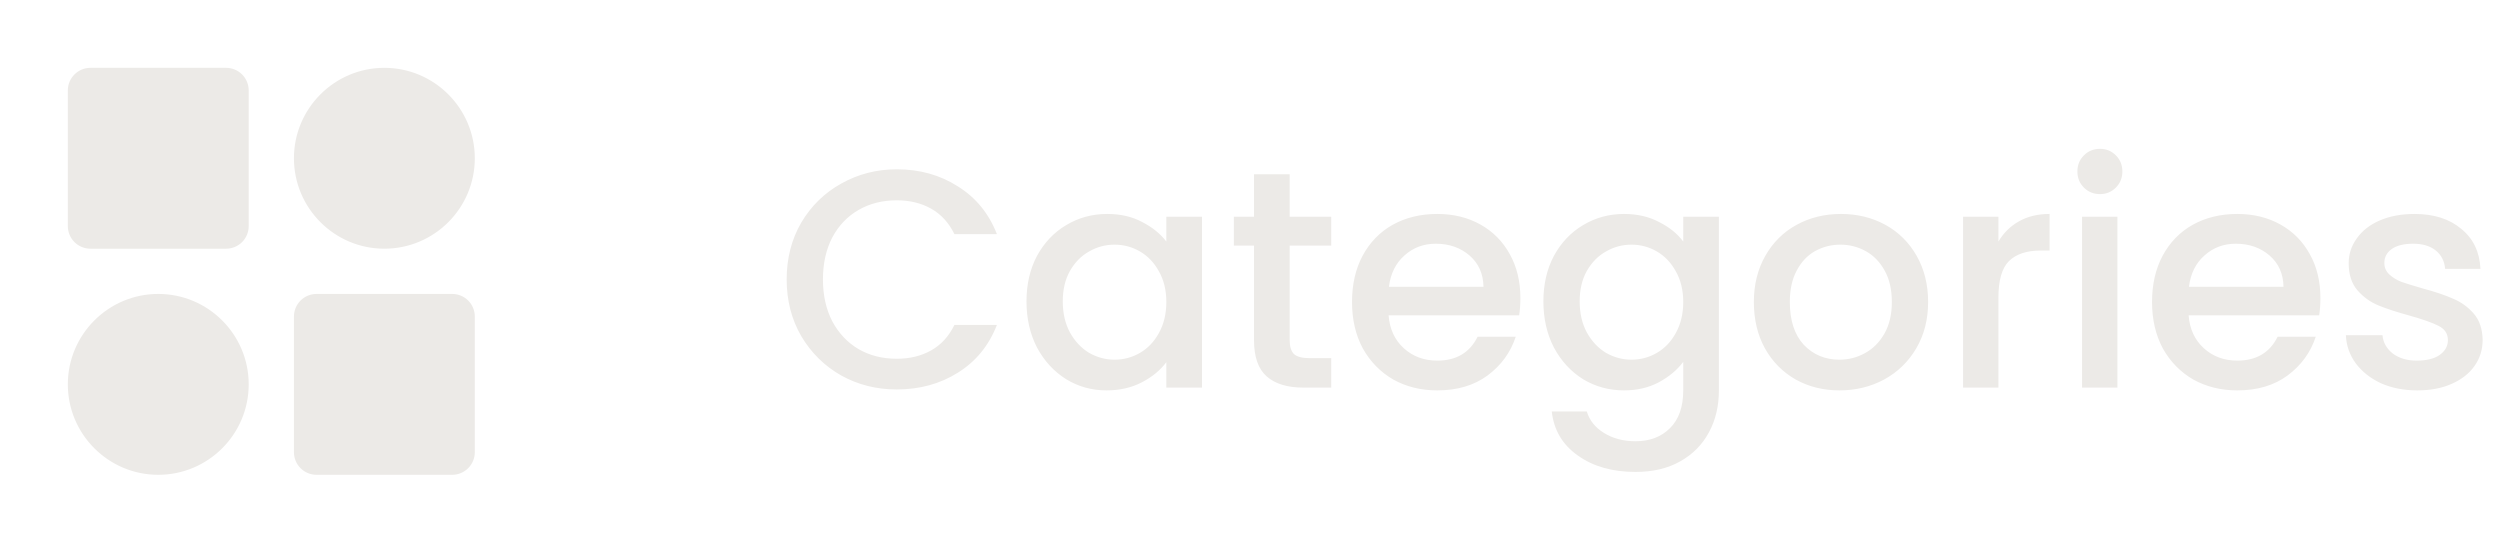 <svg width="129" height="28" viewBox="0 0 129 28" fill="none" xmlns="http://www.w3.org/2000/svg">
<path d="M40.592 14.416C40.592 13.328 40.843 12.352 41.344 11.488C41.856 10.624 42.544 9.952 43.408 9.472C44.283 8.981 45.237 8.736 46.272 8.736C47.456 8.736 48.507 9.029 49.424 9.616C50.352 10.192 51.024 11.013 51.44 12.08H49.248C48.96 11.493 48.56 11.056 48.048 10.768C47.536 10.48 46.944 10.336 46.272 10.336C45.536 10.336 44.88 10.501 44.304 10.832C43.728 11.163 43.275 11.637 42.944 12.256C42.624 12.875 42.464 13.595 42.464 14.416C42.464 15.237 42.624 15.957 42.944 16.576C43.275 17.195 43.728 17.675 44.304 18.016C44.88 18.347 45.536 18.512 46.272 18.512C46.944 18.512 47.536 18.368 48.048 18.08C48.56 17.792 48.96 17.355 49.248 16.768H51.44C51.024 17.835 50.352 18.656 49.424 19.232C48.507 19.808 47.456 20.096 46.272 20.096C45.227 20.096 44.272 19.856 43.408 19.376C42.544 18.885 41.856 18.208 41.344 17.344C40.843 16.48 40.592 15.504 40.592 14.416ZM52.967 15.552C52.967 14.667 53.148 13.883 53.511 13.2C53.884 12.517 54.386 11.989 55.015 11.616C55.655 11.232 56.359 11.04 57.127 11.04C57.82 11.04 58.423 11.179 58.935 11.456C59.458 11.723 59.874 12.059 60.183 12.464V11.184H62.023V20H60.183V18.688C59.874 19.104 59.452 19.451 58.919 19.728C58.386 20.005 57.778 20.144 57.095 20.144C56.338 20.144 55.644 19.952 55.015 19.568C54.386 19.173 53.884 18.629 53.511 17.936C53.148 17.232 52.967 16.437 52.967 15.552ZM60.183 15.584C60.183 14.976 60.055 14.448 59.799 14C59.554 13.552 59.228 13.211 58.823 12.976C58.418 12.741 57.98 12.624 57.511 12.624C57.042 12.624 56.604 12.741 56.199 12.976C55.794 13.2 55.463 13.536 55.207 13.984C54.962 14.421 54.839 14.944 54.839 15.552C54.839 16.16 54.962 16.693 55.207 17.152C55.463 17.611 55.794 17.963 56.199 18.208C56.615 18.443 57.052 18.56 57.511 18.56C57.98 18.56 58.418 18.443 58.823 18.208C59.228 17.973 59.554 17.632 59.799 17.184C60.055 16.725 60.183 16.192 60.183 15.584ZM66.547 12.672V17.552C66.547 17.883 66.621 18.123 66.771 18.272C66.931 18.411 67.197 18.48 67.571 18.48H68.691V20H67.251C66.429 20 65.8 19.808 65.363 19.424C64.925 19.04 64.707 18.416 64.707 17.552V12.672H63.667V11.184H64.707V8.992H66.547V11.184H68.691V12.672H66.547ZM78.452 15.376C78.452 15.707 78.43 16.005 78.388 16.272H71.652C71.705 16.976 71.966 17.541 72.436 17.968C72.905 18.395 73.481 18.608 74.164 18.608C75.145 18.608 75.838 18.197 76.244 17.376H78.212C77.945 18.187 77.46 18.853 76.756 19.376C76.062 19.888 75.198 20.144 74.164 20.144C73.321 20.144 72.564 19.957 71.892 19.584C71.231 19.2 70.708 18.667 70.324 17.984C69.951 17.291 69.764 16.491 69.764 15.584C69.764 14.677 69.945 13.883 70.308 13.2C70.681 12.507 71.198 11.973 71.86 11.6C72.532 11.227 73.3 11.04 74.164 11.04C74.996 11.04 75.737 11.221 76.388 11.584C77.038 11.947 77.545 12.459 77.908 13.12C78.27 13.771 78.452 14.523 78.452 15.376ZM76.548 14.8C76.537 14.128 76.297 13.589 75.828 13.184C75.359 12.779 74.777 12.576 74.084 12.576C73.454 12.576 72.916 12.779 72.468 13.184C72.02 13.579 71.753 14.117 71.668 14.8H76.548ZM83.799 11.04C84.481 11.04 85.084 11.179 85.607 11.456C86.14 11.723 86.556 12.059 86.855 12.464V11.184H88.695V20.144C88.695 20.955 88.524 21.675 88.183 22.304C87.841 22.944 87.346 23.445 86.695 23.808C86.055 24.171 85.287 24.352 84.391 24.352C83.196 24.352 82.204 24.069 81.415 23.504C80.626 22.949 80.177 22.192 80.071 21.232H81.879C82.017 21.691 82.311 22.059 82.759 22.336C83.218 22.624 83.761 22.768 84.391 22.768C85.127 22.768 85.719 22.544 86.167 22.096C86.626 21.648 86.855 20.997 86.855 20.144V18.672C86.546 19.088 86.124 19.44 85.591 19.728C85.068 20.005 84.471 20.144 83.799 20.144C83.031 20.144 82.327 19.952 81.687 19.568C81.058 19.173 80.556 18.629 80.183 17.936C79.82 17.232 79.639 16.437 79.639 15.552C79.639 14.667 79.82 13.883 80.183 13.2C80.556 12.517 81.058 11.989 81.687 11.616C82.327 11.232 83.031 11.04 83.799 11.04ZM86.855 15.584C86.855 14.976 86.727 14.448 86.471 14C86.225 13.552 85.9 13.211 85.495 12.976C85.09 12.741 84.652 12.624 84.183 12.624C83.713 12.624 83.276 12.741 82.871 12.976C82.466 13.2 82.135 13.536 81.879 13.984C81.633 14.421 81.511 14.944 81.511 15.552C81.511 16.16 81.633 16.693 81.879 17.152C82.135 17.611 82.466 17.963 82.871 18.208C83.287 18.443 83.724 18.56 84.183 18.56C84.652 18.56 85.09 18.443 85.495 18.208C85.9 17.973 86.225 17.632 86.471 17.184C86.727 16.725 86.855 16.192 86.855 15.584ZM94.915 20.144C94.083 20.144 93.331 19.957 92.659 19.584C91.987 19.2 91.459 18.667 91.075 17.984C90.691 17.291 90.499 16.491 90.499 15.584C90.499 14.688 90.696 13.893 91.091 13.2C91.485 12.507 92.024 11.973 92.707 11.6C93.389 11.227 94.152 11.04 94.995 11.04C95.837 11.04 96.6 11.227 97.283 11.6C97.965 11.973 98.504 12.507 98.899 13.2C99.293 13.893 99.491 14.688 99.491 15.584C99.491 16.48 99.288 17.275 98.883 17.968C98.477 18.661 97.923 19.2 97.219 19.584C96.525 19.957 95.757 20.144 94.915 20.144ZM94.915 18.56C95.384 18.56 95.821 18.448 96.227 18.224C96.643 18 96.979 17.664 97.235 17.216C97.491 16.768 97.619 16.224 97.619 15.584C97.619 14.944 97.496 14.405 97.251 13.968C97.005 13.52 96.68 13.184 96.275 12.96C95.869 12.736 95.432 12.624 94.963 12.624C94.493 12.624 94.056 12.736 93.651 12.96C93.256 13.184 92.941 13.52 92.707 13.968C92.472 14.405 92.355 14.944 92.355 15.584C92.355 16.533 92.595 17.269 93.075 17.792C93.565 18.304 94.179 18.56 94.915 18.56ZM103.118 12.464C103.384 12.016 103.736 11.669 104.174 11.424C104.622 11.168 105.15 11.04 105.758 11.04V12.928H105.294C104.579 12.928 104.035 13.109 103.662 13.472C103.299 13.835 103.118 14.464 103.118 15.36V20H101.294V11.184H103.118V12.464ZM108.362 10.016C108.032 10.016 107.754 9.904 107.53 9.68C107.306 9.456 107.194 9.179 107.194 8.848C107.194 8.517 107.306 8.24 107.53 8.016C107.754 7.792 108.032 7.68 108.362 7.68C108.682 7.68 108.954 7.792 109.178 8.016C109.402 8.24 109.514 8.517 109.514 8.848C109.514 9.179 109.402 9.456 109.178 9.68C108.954 9.904 108.682 10.016 108.362 10.016ZM109.258 11.184V20H107.434V11.184H109.258ZM119.733 15.376C119.733 15.707 119.712 16.005 119.669 16.272H112.933C112.986 16.976 113.248 17.541 113.717 17.968C114.186 18.395 114.762 18.608 115.445 18.608C116.426 18.608 117.12 18.197 117.525 17.376H119.493C119.226 18.187 118.741 18.853 118.037 19.376C117.344 19.888 116.48 20.144 115.445 20.144C114.602 20.144 113.845 19.957 113.173 19.584C112.512 19.2 111.989 18.667 111.605 17.984C111.232 17.291 111.045 16.491 111.045 15.584C111.045 14.677 111.226 13.883 111.589 13.2C111.962 12.507 112.48 11.973 113.141 11.6C113.813 11.227 114.581 11.04 115.445 11.04C116.277 11.04 117.018 11.221 117.669 11.584C118.32 11.947 118.826 12.459 119.189 13.12C119.552 13.771 119.733 14.523 119.733 15.376ZM117.829 14.8C117.818 14.128 117.578 13.589 117.109 13.184C116.64 12.779 116.058 12.576 115.365 12.576C114.736 12.576 114.197 12.779 113.749 13.184C113.301 13.579 113.034 14.117 112.949 14.8H117.829ZM124.728 20.144C124.035 20.144 123.411 20.021 122.856 19.776C122.312 19.52 121.88 19.179 121.56 18.752C121.24 18.315 121.069 17.829 121.048 17.296H122.936C122.968 17.669 123.144 17.984 123.464 18.24C123.795 18.485 124.205 18.608 124.696 18.608C125.208 18.608 125.603 18.512 125.88 18.32C126.168 18.117 126.312 17.861 126.312 17.552C126.312 17.221 126.152 16.976 125.832 16.816C125.523 16.656 125.027 16.48 124.344 16.288C123.683 16.107 123.144 15.931 122.728 15.76C122.312 15.589 121.949 15.328 121.64 14.976C121.341 14.624 121.192 14.16 121.192 13.584C121.192 13.115 121.331 12.688 121.608 12.304C121.885 11.909 122.28 11.6 122.792 11.376C123.315 11.152 123.912 11.04 124.584 11.04C125.587 11.04 126.392 11.296 127 11.808C127.619 12.309 127.949 12.997 127.992 13.872H126.168C126.136 13.477 125.976 13.163 125.688 12.928C125.4 12.693 125.011 12.576 124.52 12.576C124.04 12.576 123.672 12.667 123.416 12.848C123.16 13.029 123.032 13.269 123.032 13.568C123.032 13.803 123.117 14 123.288 14.16C123.459 14.32 123.667 14.448 123.912 14.544C124.157 14.629 124.52 14.741 125 14.88C125.64 15.051 126.163 15.227 126.568 15.408C126.984 15.579 127.341 15.835 127.64 16.176C127.939 16.517 128.093 16.971 128.104 17.536C128.104 18.037 127.965 18.485 127.688 18.88C127.411 19.275 127.016 19.584 126.504 19.808C126.003 20.032 125.411 20.144 124.728 20.144Z" fill="#ECEAE7"/>
<path d="M11.667 3.5H4.667C4.357 3.5 4.061 3.623 3.842 3.842C3.623 4.061 3.5 4.357 3.5 4.667V11.667C3.5 11.976 3.623 12.273 3.842 12.492C4.061 12.71 4.357 12.833 4.667 12.833H11.667C11.976 12.833 12.273 12.71 12.492 12.492C12.71 12.273 12.833 11.976 12.833 11.667V4.667C12.833 4.357 12.71 4.061 12.492 3.842C12.273 3.623 11.976 3.5 11.667 3.5ZM23.333 15.167H16.333C16.024 15.167 15.727 15.29 15.508 15.508C15.29 15.727 15.167 16.024 15.167 16.333V23.333C15.167 23.643 15.29 23.939 15.508 24.158C15.727 24.377 16.024 24.5 16.333 24.5H23.333C23.643 24.5 23.939 24.377 24.158 24.158C24.377 23.939 24.5 23.643 24.5 23.333V16.333C24.5 16.024 24.377 15.727 24.158 15.508C23.939 15.29 23.643 15.167 23.333 15.167ZM19.833 3.5C17.26 3.5 15.167 5.593 15.167 8.167C15.167 10.74 17.26 12.833 19.833 12.833C22.407 12.833 24.5 10.74 24.5 8.167C24.5 5.593 22.407 3.5 19.833 3.5ZM8.167 15.167C5.593 15.167 3.5 17.26 3.5 19.833C3.5 22.407 5.593 24.5 8.167 24.5C10.74 24.5 12.833 22.407 12.833 19.833C12.833 17.26 10.74 15.167 8.167 15.167Z" fill="#ECEAE7"/>
</svg>

